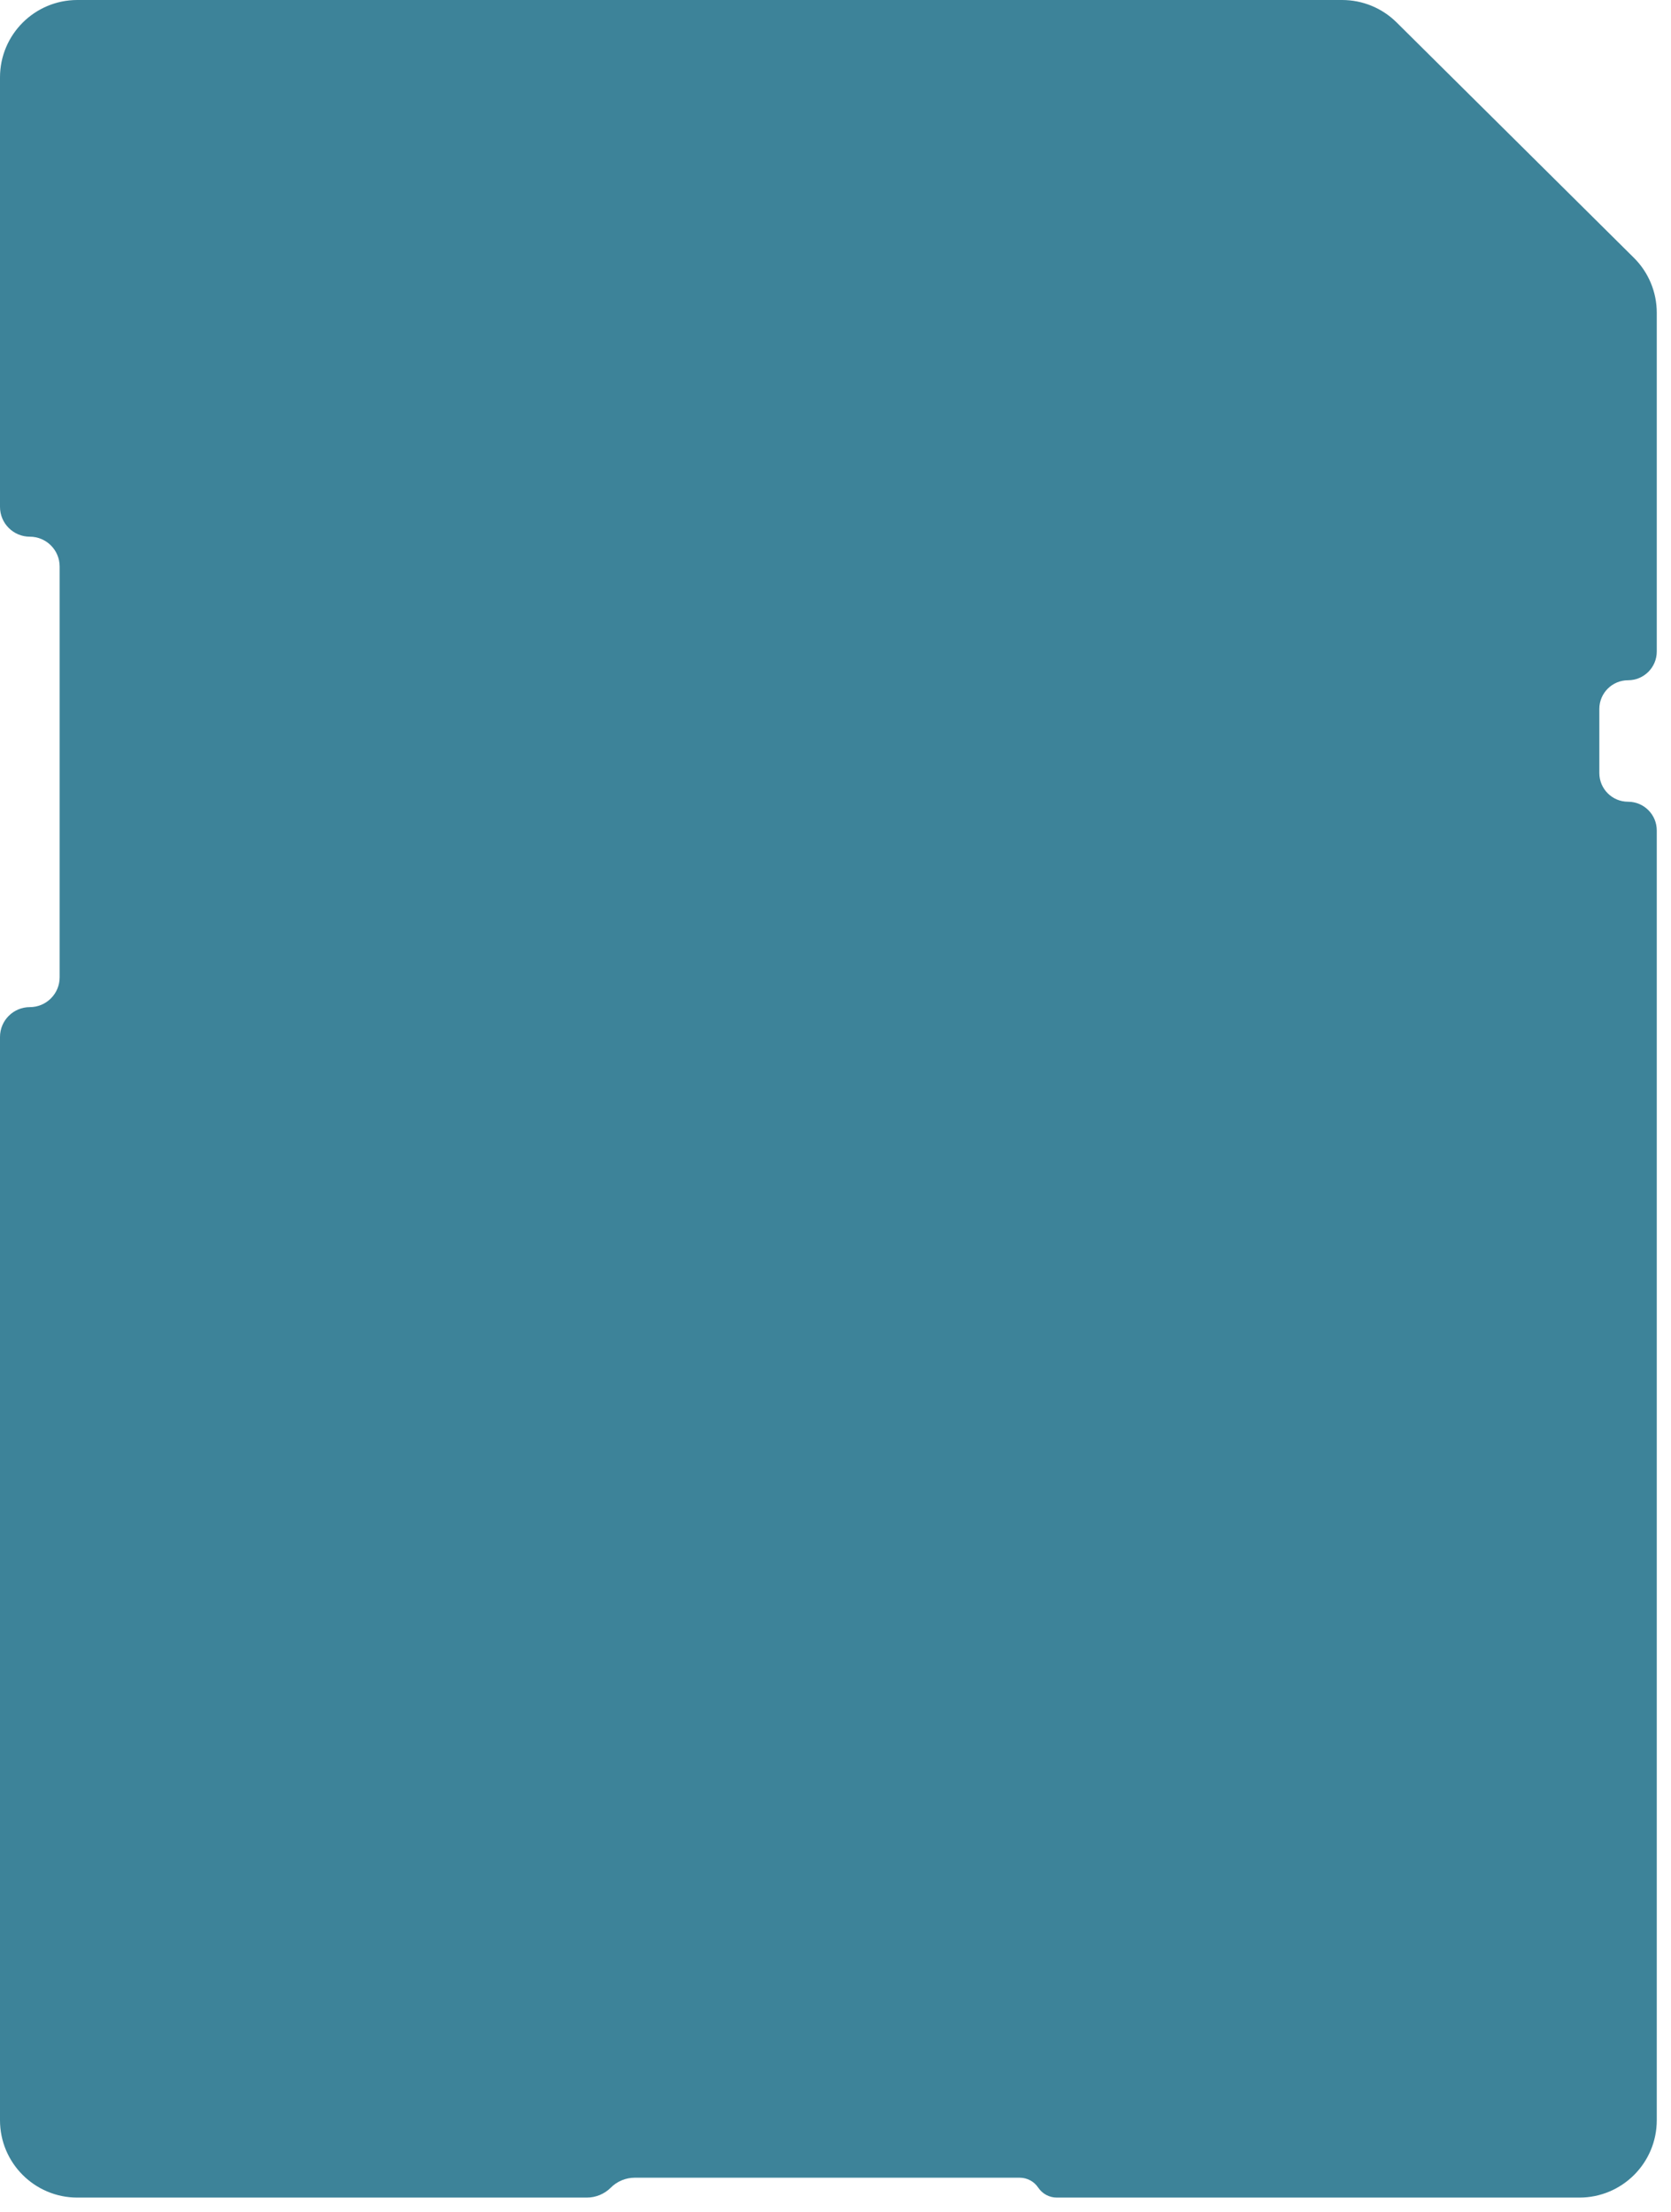 <svg width="108" height="143" viewBox="0 0 108 143" fill="none" xmlns="http://www.w3.org/2000/svg">
<path d="M0 5C0 2.239 2.239 0 5 0H86.746C88.065 0 89.331 0.521 90.267 1.451L105.602 16.666C106.548 17.604 107.08 18.882 107.08 20.215V42.118C107.08 43.143 106.249 43.974 105.224 43.974C104.199 43.974 103.368 44.805 103.368 45.83V49.971C103.368 50.996 104.199 51.827 105.224 51.827C106.249 51.827 107.08 52.658 107.08 53.683V137.06C107.08 139.821 104.842 142.06 102.08 142.06H68.304C67.822 142.06 67.371 141.819 67.104 141.418C66.836 141.016 66.386 140.775 65.903 140.775H41.028C40.446 140.775 39.888 141.006 39.477 141.418C39.066 141.829 38.508 142.06 37.926 142.06H5C2.239 142.06 0 139.821 0 137.06V67.032C0 65.968 0.863 65.105 1.927 65.105C2.992 65.105 3.855 64.242 3.855 63.177V36.621C3.855 35.557 2.992 34.694 1.927 34.694C0.863 34.694 0 33.831 0 32.767V5Z" fill="#3D8399"/>
</svg>
